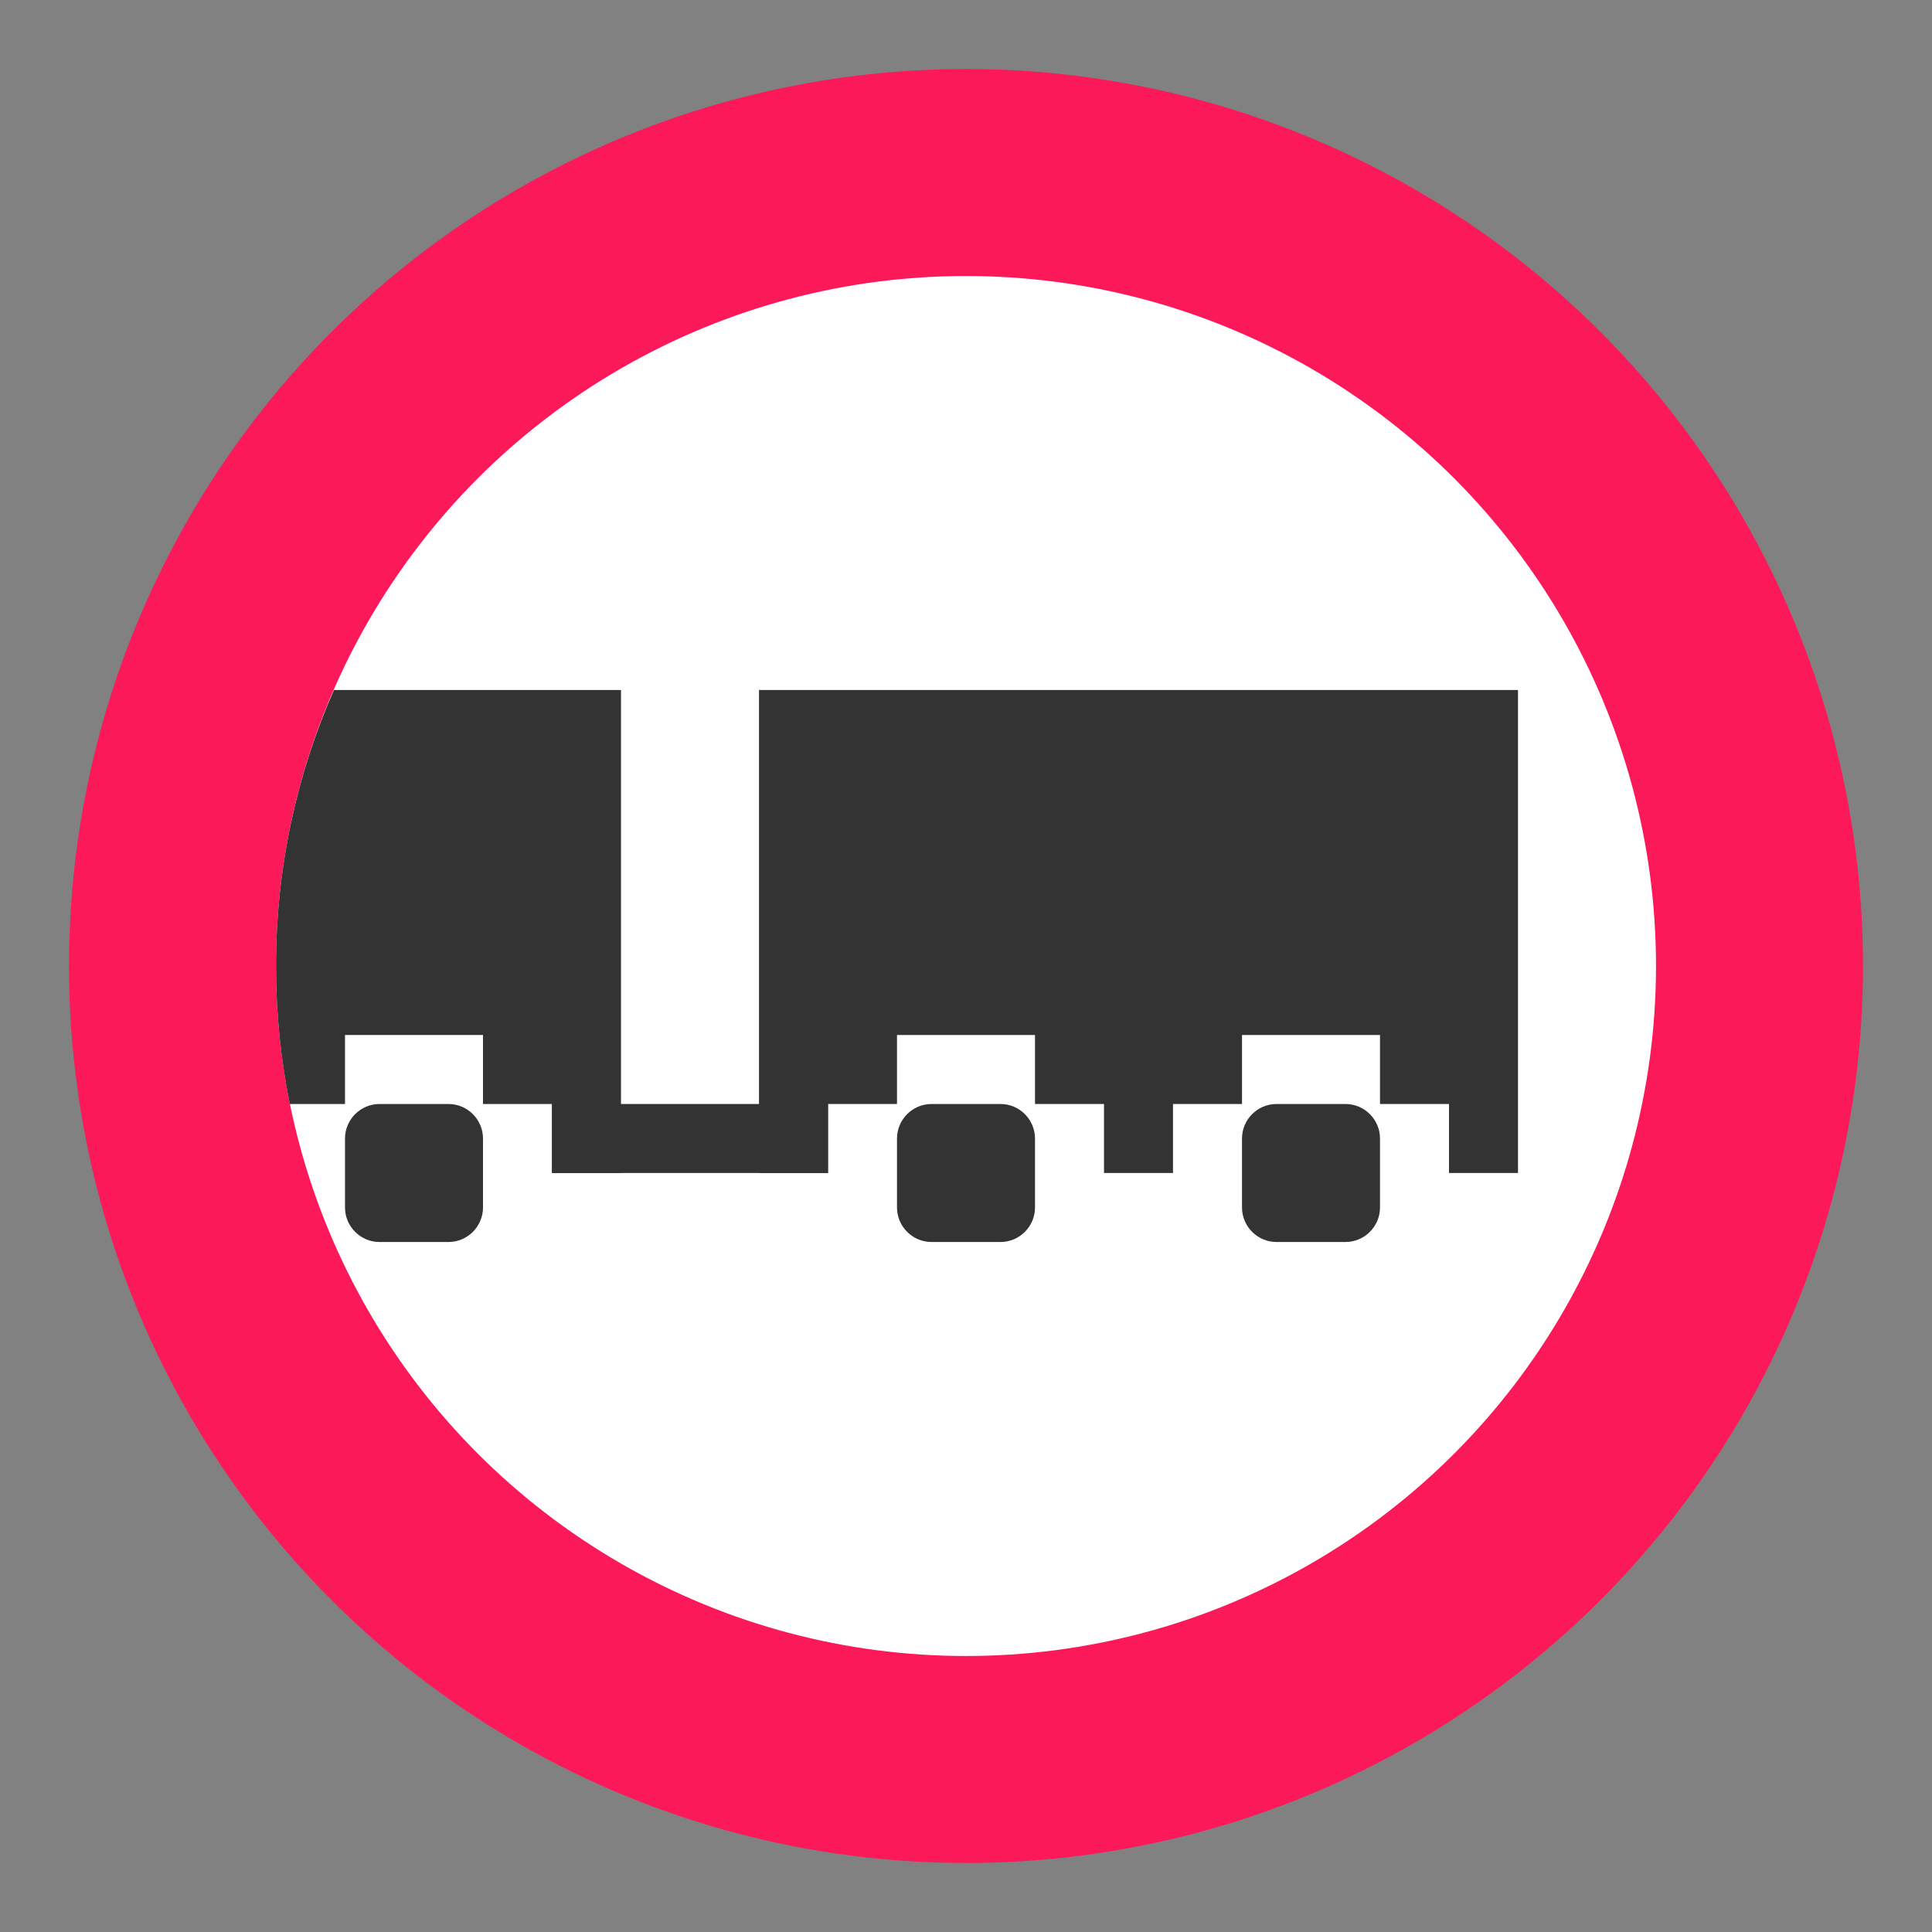 <svg width="28" height="28" viewBox="0 0 28 28" fill="none" xmlns="http://www.w3.org/2000/svg">
<rect x="0" y="0" width="28" height="28" fill="#808080" stroke="none"/>
<g id="trailer_restriction">
<rect width="28" height="28" fill="white" fill-opacity="0.01"/>
<g id="non-stretchable_items">
<g id="truck-icon_base01">
<circle id="outer-ring" cx="14" cy="14" r="13" fill="#FC1959"/>
<circle id="inner-ring" cx="14" cy="14" r="10" fill="white"/>
</g>
<path id="Vector" d="M20 17.5C20 17.775 19.775 18 19.5 18H18.5C18.225 18 18 17.775 18 17.5V16.5C18 16.225 18.225 16 18.5 16H19.5C19.775 16 20 16.225 20 16.5V17.5Z" fill="#333333"/>
<path id="Vector_2" d="M15 17.5C15 17.775 14.775 18 14.5 18H13.5C13.225 18 13 17.775 13 17.5V16.5C13 16.225 13.225 16 13.5 16H14.5C14.775 16 15 16.225 15 16.5V17.5Z" fill="#333333"/>
<path id="Vector_3" d="M11 10V17H12V16H13V15H15V16H16V17H17V16H18V15H20V16H21V17H22V10H11Z" fill="#333333"/>
<path id="Vector_4" d="M7 17.5C7 17.775 6.775 18 6.5 18H5.5C5.225 18 5 17.775 5 17.5V16.5C5 16.225 5.225 16 5.5 16H6.5C6.775 16 7 16.225 7 16.5V17.5Z" fill="#333333"/>
<path id="Vector_5" d="M9 10V17H8V16H7V15H5V16H4.2C4.07 15.359 4 14.69 4 14C4 12.58 4.3 11.22 4.84 10H9Z" fill="#333333"/>
<path id="Vector_6" d="M12 16H8V17H12V16Z" fill="#333333"/>
</g>
</g>
</svg>
